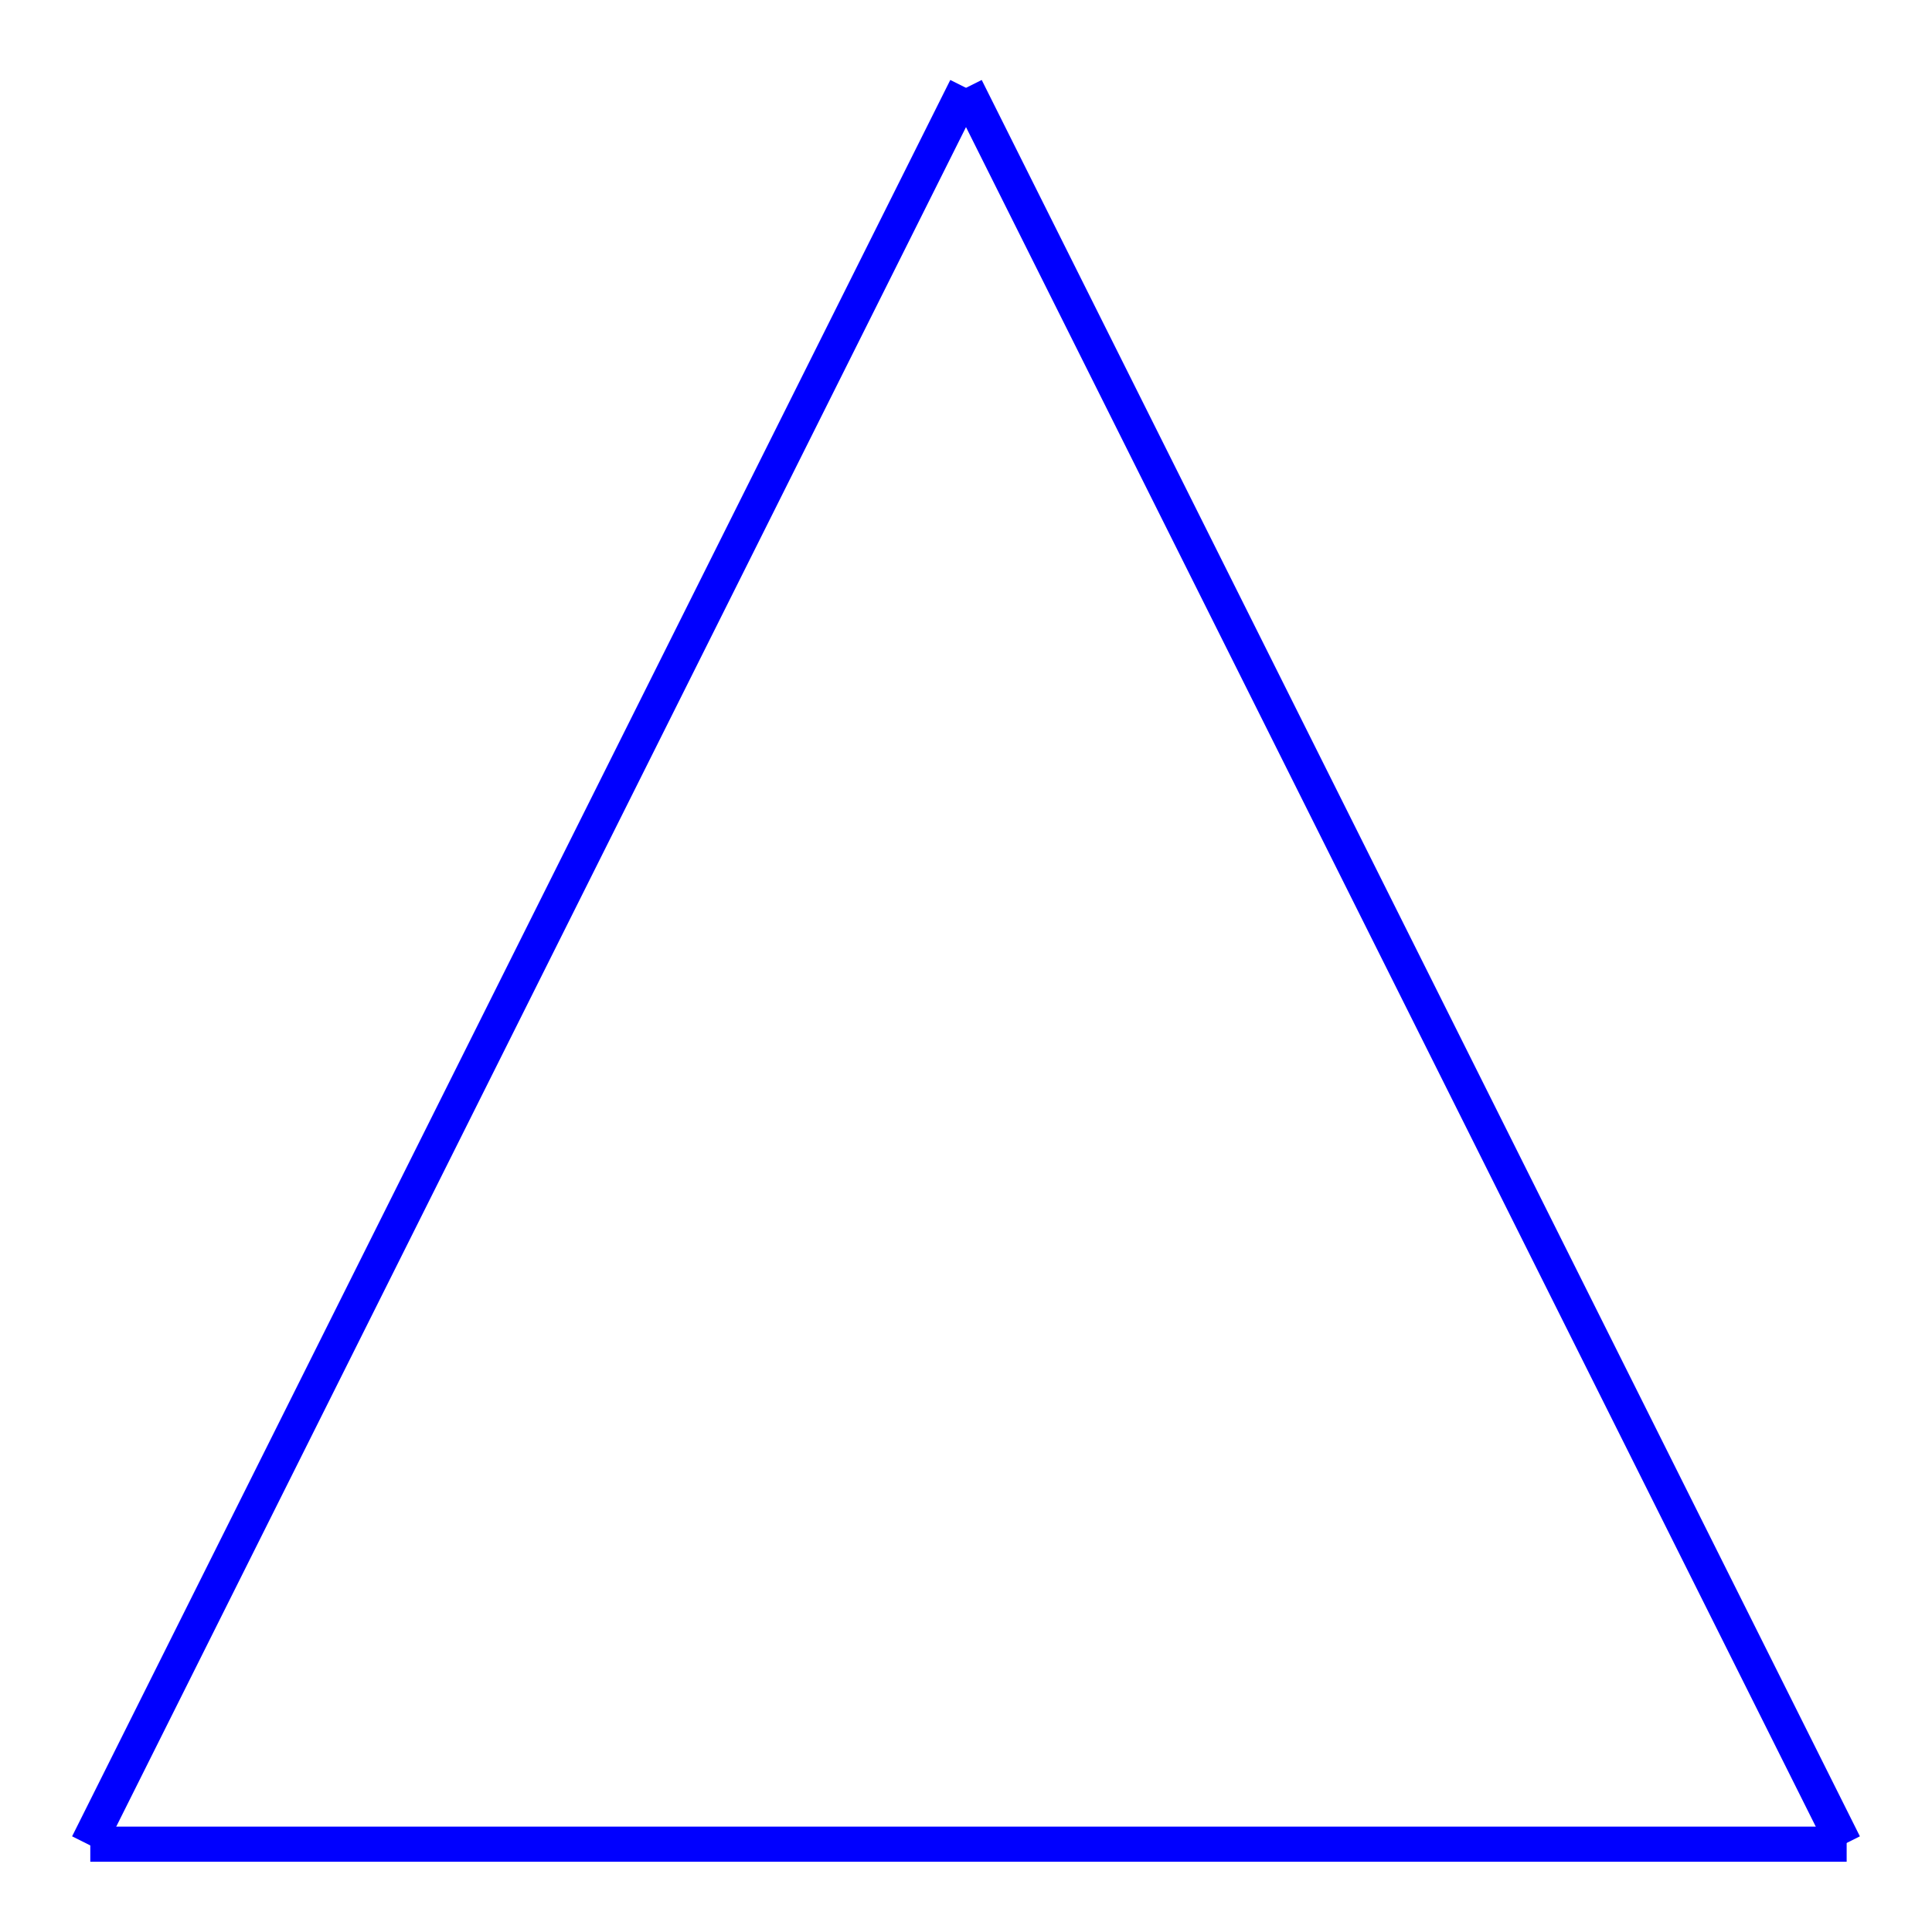 <svg width="110" height="110" xmlns="http://www.w3.org/2000/svg">
 <!-- Created with Method Draw - http://github.com/duopixel/Method-Draw/ -->
 <g>
  <title>background</title>
  <rect fill="#fff" id="canvas_background" height="112" width="112" y="-1" x="-1"/>
  <g display="none" overflow="visible" y="0" x="0" height="100%" width="100%" id="canvasGrid">
   <rect fill="url(#gridpattern)" stroke-width="0" y="0" x="0" height="100%" width="100%"/>
  </g>
 </g>
 <g>
  <title>Layer 1</title>
  <line stroke-linecap="undefined" stroke-linejoin="undefined" id="svg_1" y2="339.438" x2="366.5" y1="60.438" x1="139.5" stroke-width="1.5" stroke="#000" fill="none"/>
  <line stroke-linecap="undefined" stroke-linejoin="undefined" id="svg_2" y2="348.438" x2="250.5" y1="84.438" x1="493.5" stroke-width="1.5" stroke="#000" fill="none"/>
  <line stroke-linecap="undefined" stroke-linejoin="undefined" id="svg_3" y2="200.438" x2="133.5" y1="215.438" x1="365.5" stroke-width="1.5" stroke="#000" fill="none"/>
  <line stroke-width="2" stroke-linecap="undefined" stroke-linejoin="undefined" id="svg_4" y2="105" x2="105.141" y1="105" x1="5.141" stroke="#0000ff" fill="none"/>
  <line stroke-width="2" stroke="#0000ff" stroke-linecap="undefined" stroke-linejoin="undefined" id="svg_5" y2="5" x2="55" y1="105" x1="5" fill="none"/>
  <line stroke-width="2" stroke="#0000ff" stroke-linecap="undefined" stroke-linejoin="undefined" id="svg_7" y2="5" x2="55" y1="105" x1="105" fill="none"/>
 </g>
</svg>
